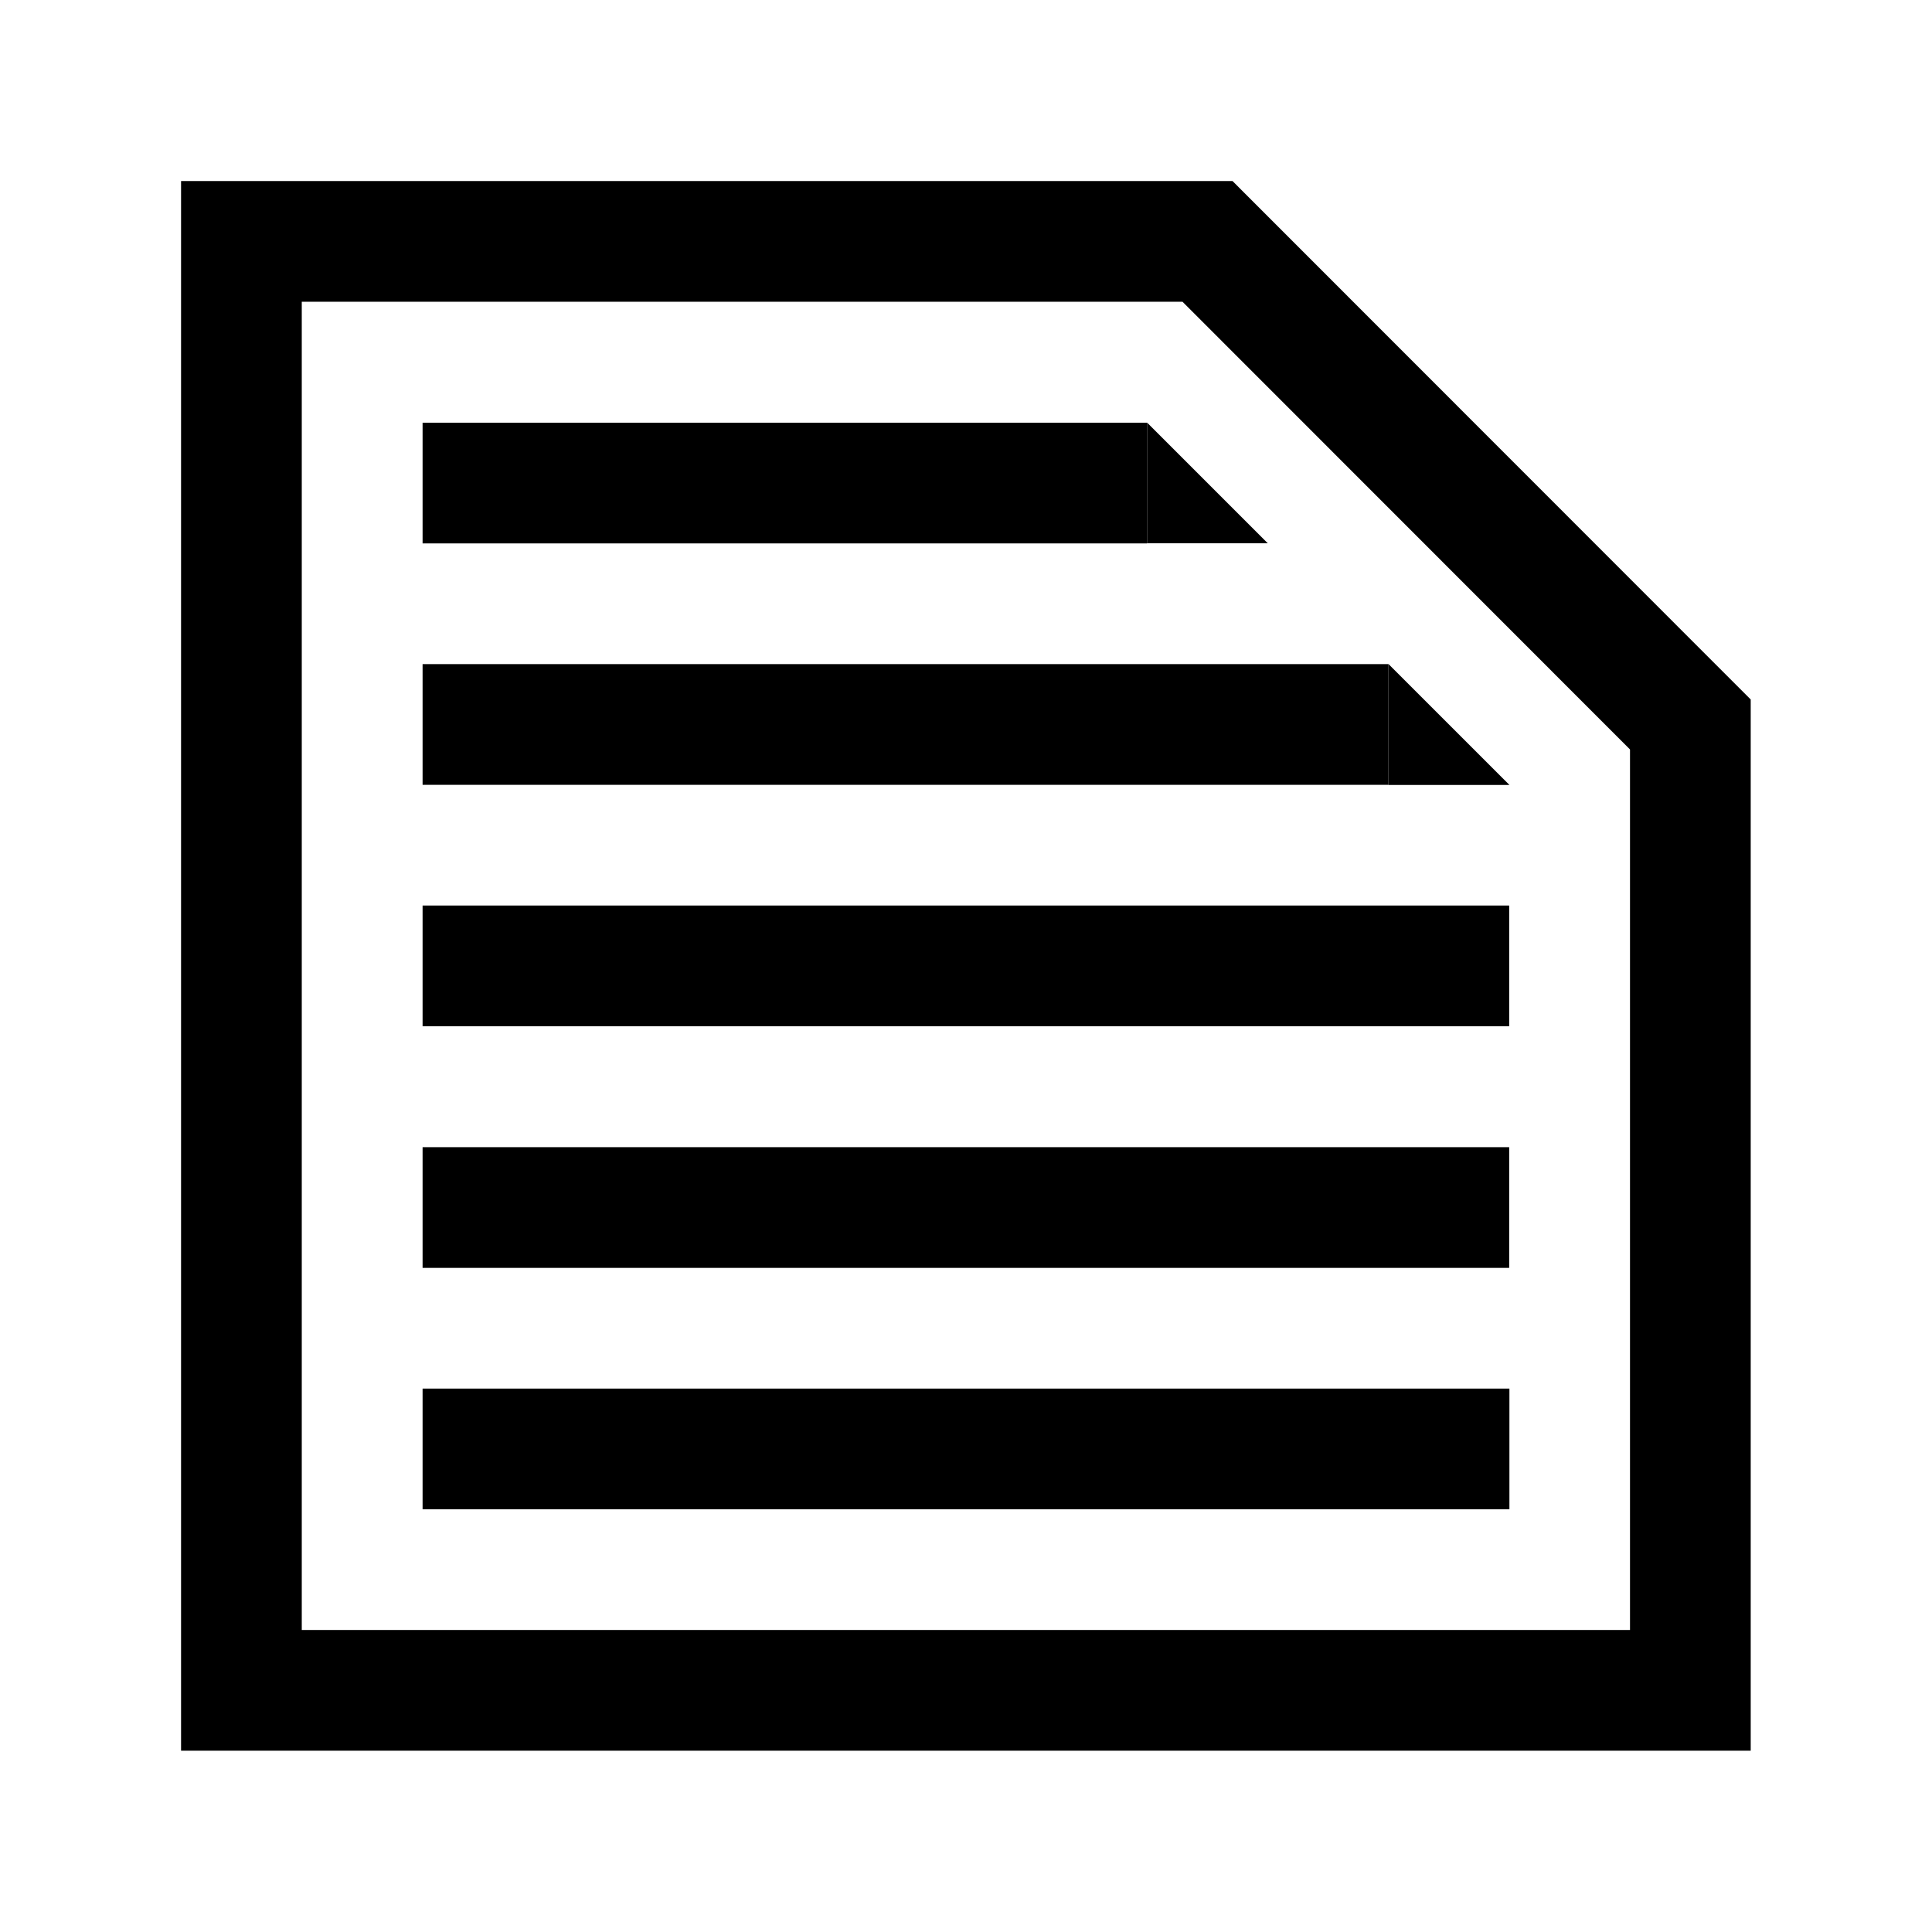 <?xml version="1.0" encoding="UTF-8" standalone="no"?>
<!-- Created with Inkscape (http://www.inkscape.org/) -->

<svg
   width="32"
   height="32"
   viewBox="0 0 8.467 8.467"
   version="1.1"
   id="svg5"
   inkscape:version="1.2.2 (732a01da63, 2022-12-09)"
   sodipodi:docname="packet_protocol.svg"
   xmlns:inkscape="http://www.inkscape.org/namespaces/inkscape"
   xmlns:sodipodi="http://sodipodi.sourceforge.net/DTD/sodipodi-0.dtd"
   xmlns="http://www.w3.org/2000/svg"
   xmlns:svg="http://www.w3.org/2000/svg">
  <sodipodi:namedview
     id="namedview7"
     pagecolor="#ffffff"
     bordercolor="#000000"
     borderopacity="0.25"
     inkscape:showpageshadow="2"
     inkscape:pageopacity="0.0"
     inkscape:pagecheckerboard="0"
     inkscape:deskcolor="#d1d1d1"
     inkscape:document-units="mm"
     showgrid="true"
     inkscape:zoom="18.073625"
     inkscape:cx="1.0512556"
     inkscape:cy="15.851828"
     inkscape:window-width="1600"
     inkscape:window-height="821"
     inkscape:window-x="-9"
     inkscape:window-y="-9"
     inkscape:window-maximized="1"
     inkscape:current-layer="layer1">
    <inkscape:grid
       type="xygrid"
       id="grid113"
       empspacing="4" />
  </sodipodi:namedview>
  <defs
     id="defs2" />
  <g
     inkscape:label="Layer 1"
     inkscape:groupmode="layer"
     id="layer1">
    <path
       style="fill:none;stroke:#000000;stroke-width:0.529"
       d="M 1.058,1.058 V 7.408 H 7.408 V 3.175 L 5.292,1.058 Z"
       id="path1629" />
    <path
       style="fill:none;stroke:#000000;stroke-width:0.529"
       d="M 1.852,6.35 H 6.615"
       id="path1639" />
    <path
       style="fill:none;stroke:#000000;stroke-width:0.529"
       d="m 1.852,5.292 h 4.762 v 0"
       id="path1641" />
    <path
       style="fill:none;stroke:#000000;stroke-width:0.529"
       d="m 1.852,4.233 h 4.762 v 0"
       id="path3103" />
    <path
       style="fill:none;stroke:#000000;stroke-width:0.529"
       d="m 1.852,3.175 4.233,0"
       id="path3109"
       sodipodi:nodetypes="cc" />
    <path
       style="fill:none;stroke:#000000;stroke-width:0.529"
       d="m 1.852,2.117 3.175,1e-7"
       id="path3111"
       sodipodi:nodetypes="cc" />
    <path
       style="fill:#000000;stroke:none;stroke-width:0.529;stroke-dasharray:none;fill-opacity:1"
       d="M 5.027,1.852 5.556,2.381 H 5.027 Z"
       id="path4803" />
    <path
       style="fill:#000000;fill-opacity:1;stroke:none;stroke-width:0.529;stroke-dasharray:none"
       d="M 6.085,2.91 6.615,3.44 H 6.085 Z"
       id="path4805" />
  </g>
</svg>
